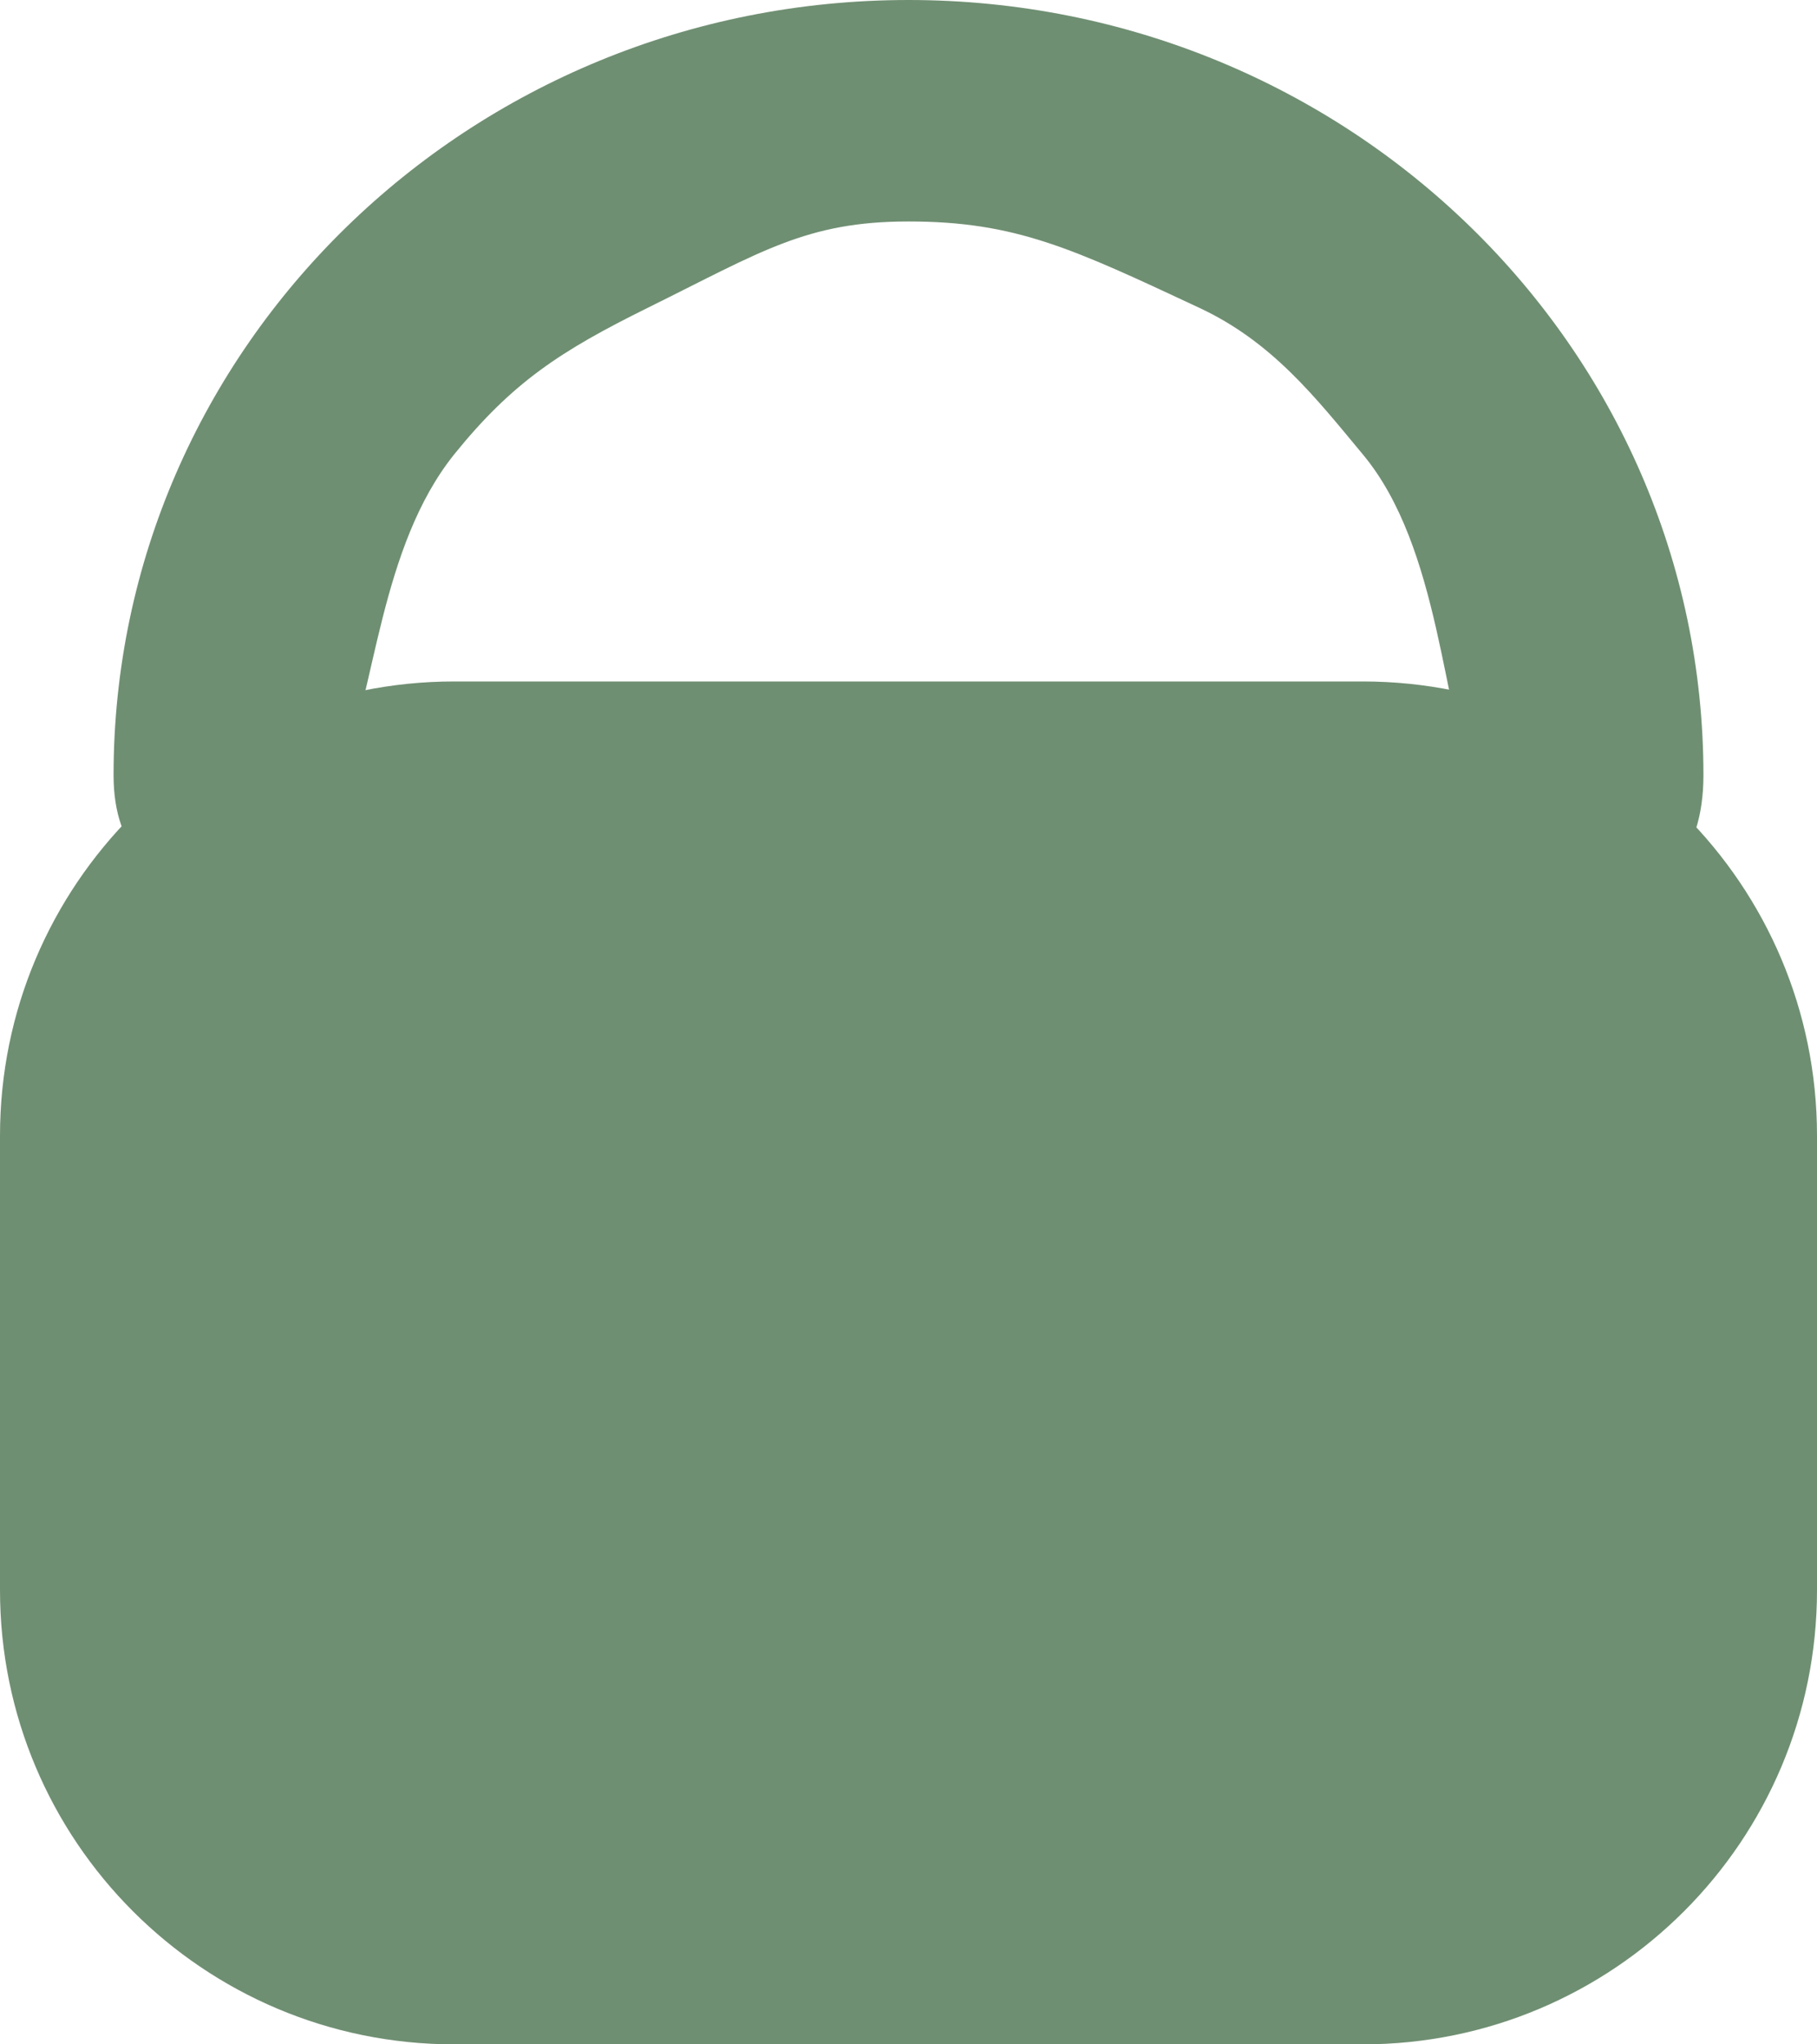 <svg width="8" height="9" viewBox="0 0 8 9" fill="none" xmlns="http://www.w3.org/2000/svg">
<path d="M0 5C0 3.895 0.895 3 2 3H6C7.105 3 8 3.895 8 5V7C8 8.105 7.105 9 6 9H2C0.895 9 0 8.105 0 7V5Z" fill="#6F8F72"/>
<path d="M7.5 3.413C7.5 4.135 6.745 4.108 6.5 3.5C6.351 3.131 6.343 2.411 6 2C5.793 1.751 5.602 1.505 5.28 1.355C4.722 1.094 4.472 0.975 4 0.975C3.55 0.975 3.352 1.108 2.852 1.355C2.468 1.545 2.256 1.683 2 2C1.673 2.407 1.652 3.044 1.5 3.413C1.262 3.992 0.5 4.091 0.5 3.413C0.5 1.528 2.067 0 4 0C5.933 0 7.5 1.528 7.5 3.413Z" fill="#6F8F72"/>
</svg>
